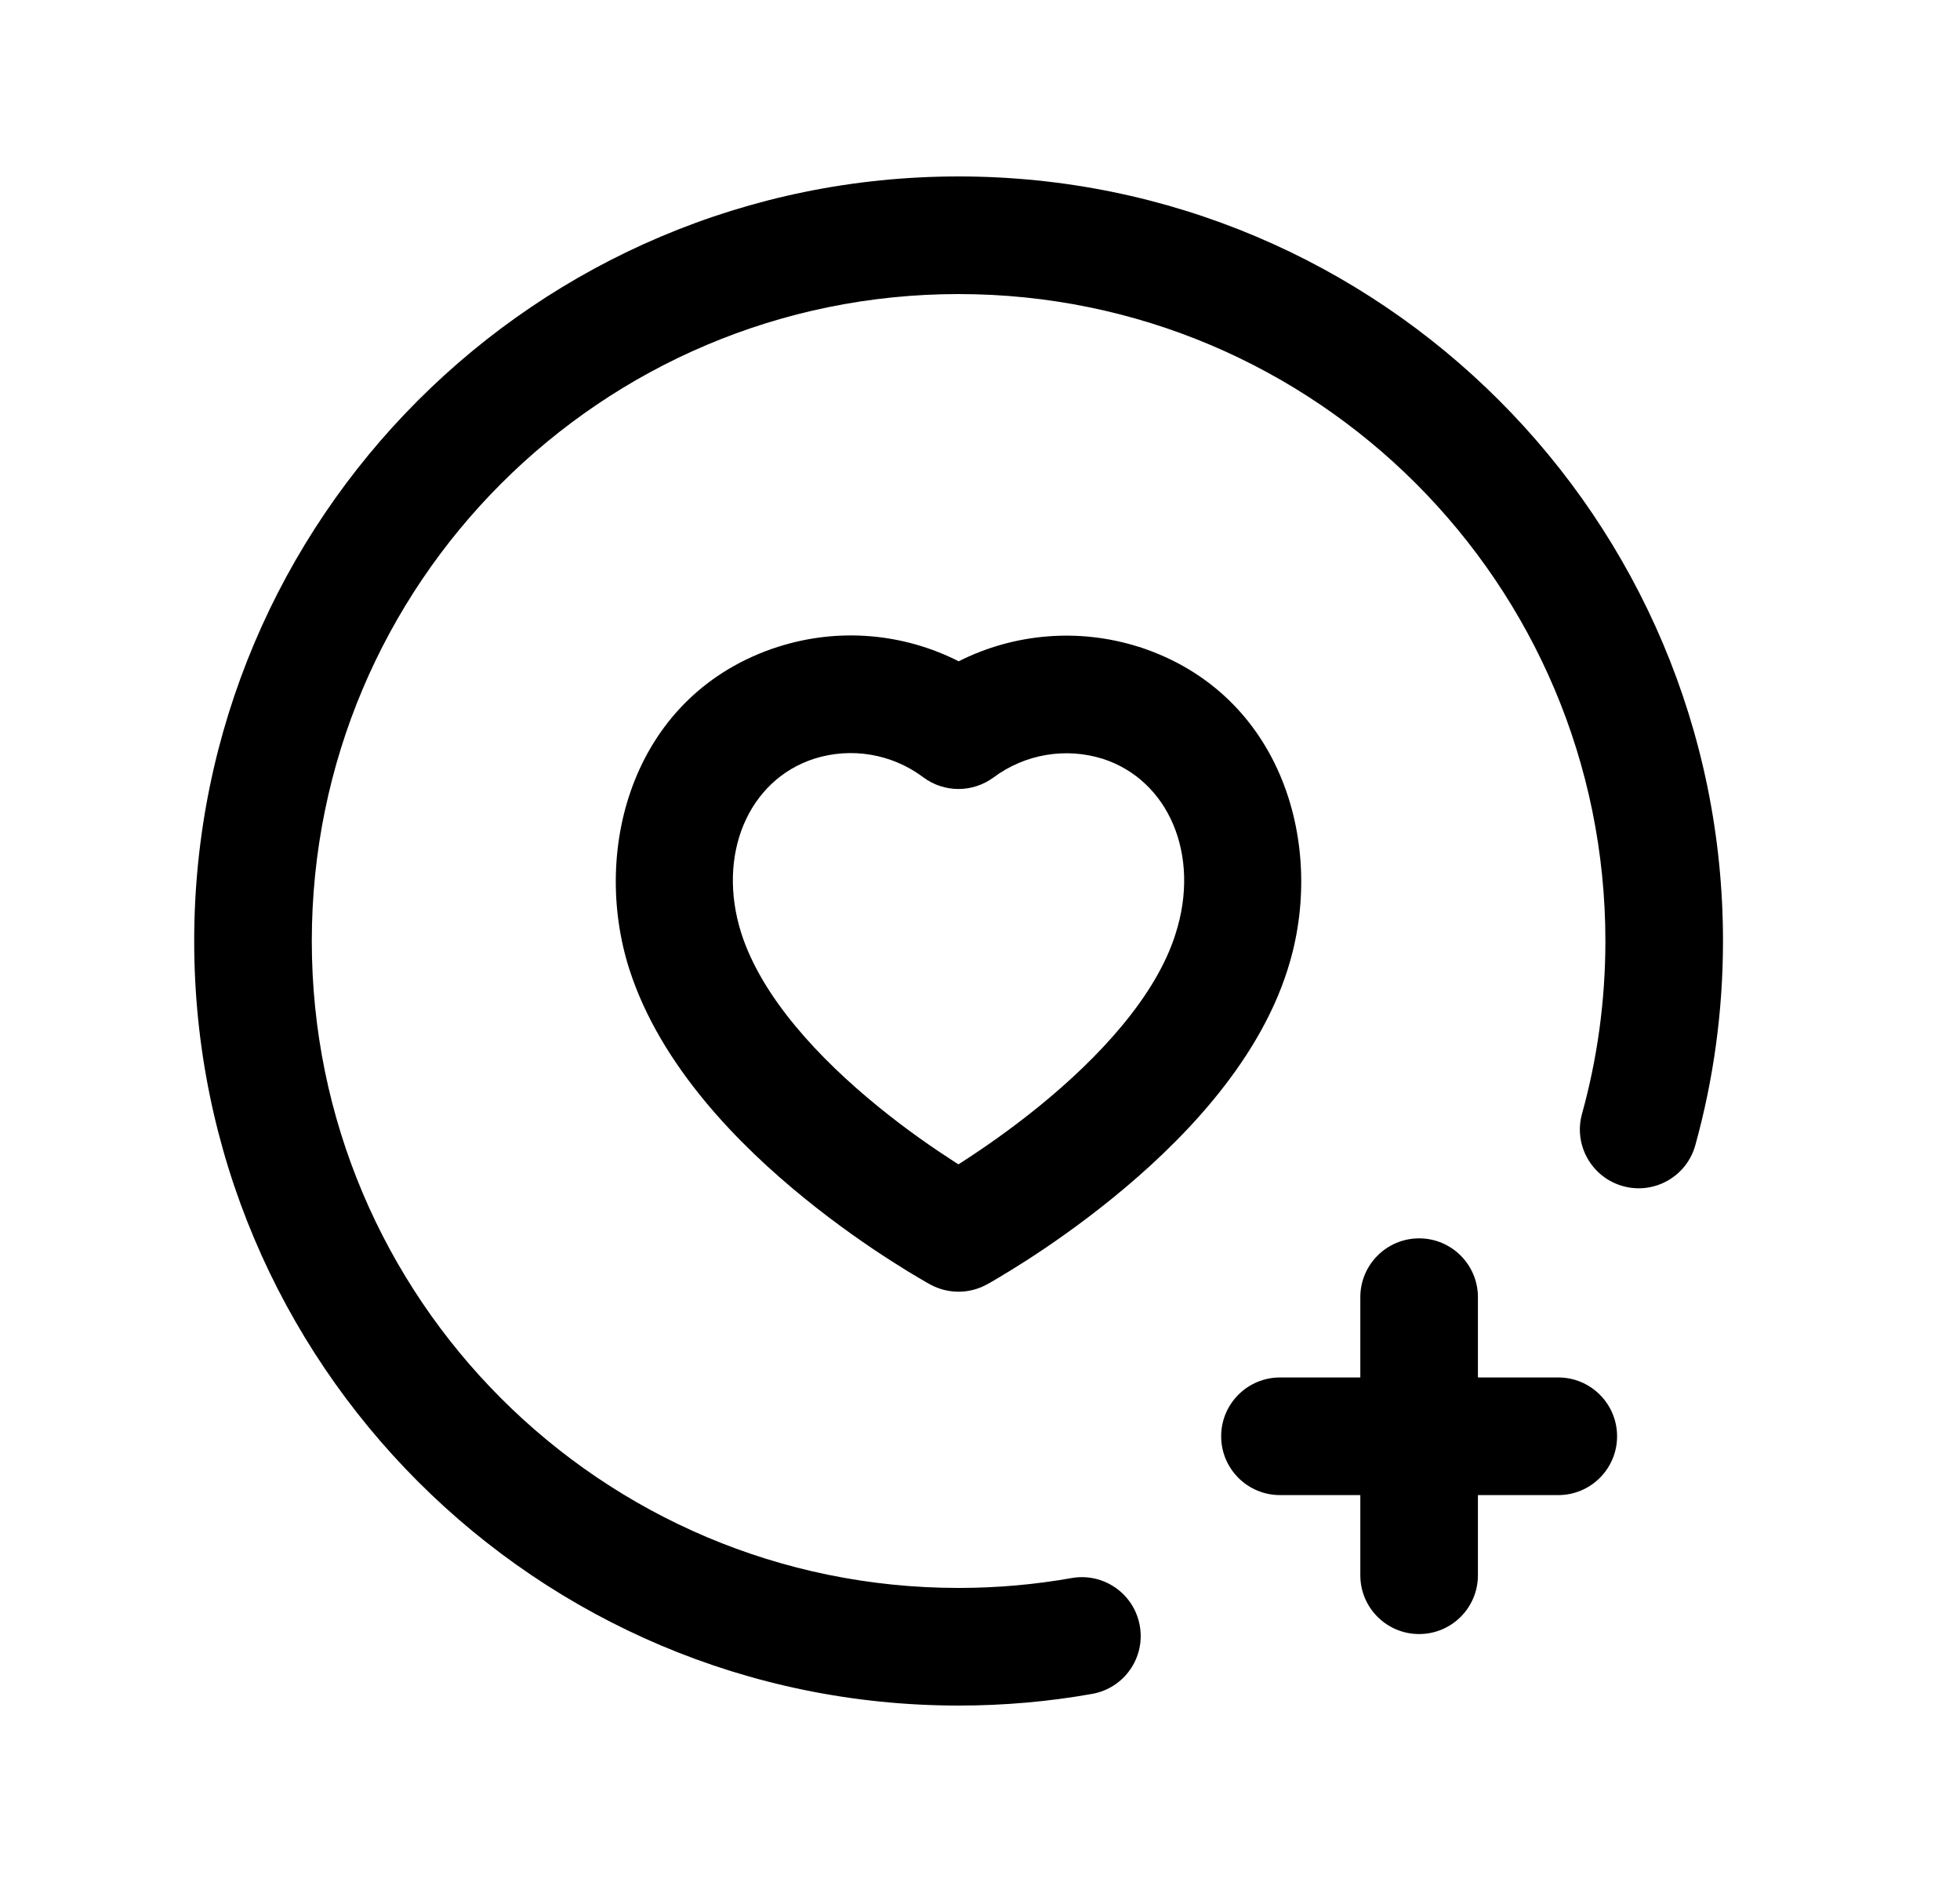 <svg width="25" height="24" viewBox="0 0 25 24" fill="none" xmlns="http://www.w3.org/2000/svg">
<path fill-rule="evenodd" clip-rule="evenodd" d="M12.227 3.75C7.67 3.75 3.977 7.443 3.977 12C3.977 16.557 7.67 20.25 12.227 20.25C12.719 20.25 13.202 20.207 13.669 20.124C14.077 20.052 14.466 20.324 14.538 20.732C14.611 21.14 14.338 21.529 13.931 21.601C13.376 21.7 12.806 21.75 12.227 21.75C6.841 21.75 2.477 17.385 2.477 12C2.477 6.615 6.841 2.25 12.227 2.25C17.611 2.25 21.977 6.615 21.977 12C21.977 12.901 21.854 13.774 21.624 14.604C21.514 15.003 21.1 15.237 20.701 15.126C20.302 15.015 20.068 14.602 20.179 14.203C20.373 13.503 20.477 12.765 20.477 12C20.477 7.443 16.782 3.75 12.227 3.75Z" fill="black"/>
<path fill-rule="evenodd" clip-rule="evenodd" d="M10.384 9.676C9.548 9.946 9.135 10.899 9.457 11.906C9.718 12.716 10.444 13.497 11.205 14.115C11.572 14.414 11.921 14.653 12.179 14.819C12.195 14.829 12.21 14.838 12.225 14.848C12.241 14.838 12.258 14.827 12.275 14.816C12.534 14.649 12.886 14.407 13.255 14.107C14.021 13.484 14.744 12.704 14.994 11.91L14.995 11.906C15.317 10.902 14.904 9.948 14.067 9.677C13.592 9.528 13.074 9.616 12.673 9.914C12.406 10.111 12.042 10.111 11.776 9.912C11.377 9.613 10.858 9.525 10.384 9.676ZM12.226 15.722C11.867 16.381 11.867 16.381 11.867 16.381L11.865 16.38L11.863 16.379L11.854 16.374L11.825 16.358C11.801 16.344 11.767 16.324 11.724 16.299C11.638 16.249 11.516 16.175 11.37 16.081C11.077 15.894 10.68 15.621 10.259 15.279C9.442 14.616 8.428 13.604 8.029 12.365L8.028 12.363C7.533 10.814 8.076 8.845 9.924 8.248L9.926 8.248C10.695 8.002 11.521 8.074 12.228 8.433C12.932 8.078 13.754 8.006 14.519 8.247L14.525 8.248C16.371 8.844 16.92 10.81 16.424 12.362C16.036 13.593 15.018 14.606 14.202 15.27C13.78 15.614 13.38 15.889 13.086 16.078C12.939 16.172 12.817 16.246 12.731 16.297C12.687 16.323 12.653 16.343 12.629 16.357L12.6 16.373L12.591 16.378L12.588 16.379L12.587 16.38C12.587 16.38 12.587 16.38 12.226 15.722ZM12.226 15.722L12.587 16.38C12.363 16.503 12.091 16.503 11.867 16.381L12.226 15.722Z" fill="black"/>
<path fill-rule="evenodd" clip-rule="evenodd" d="M18.101 15.792C18.515 15.792 18.851 16.128 18.851 16.542V17.566H19.876C20.29 17.566 20.626 17.902 20.626 18.316C20.626 18.73 20.29 19.066 19.876 19.066H18.851V20.088C18.851 20.503 18.515 20.838 18.101 20.838C17.687 20.838 17.351 20.503 17.351 20.088V19.066H16.326C15.912 19.066 15.576 18.73 15.576 18.316C15.576 17.902 15.912 17.566 16.326 17.566H17.351V16.542C17.351 16.128 17.687 15.792 18.101 15.792Z" fill="black"/>
</svg>